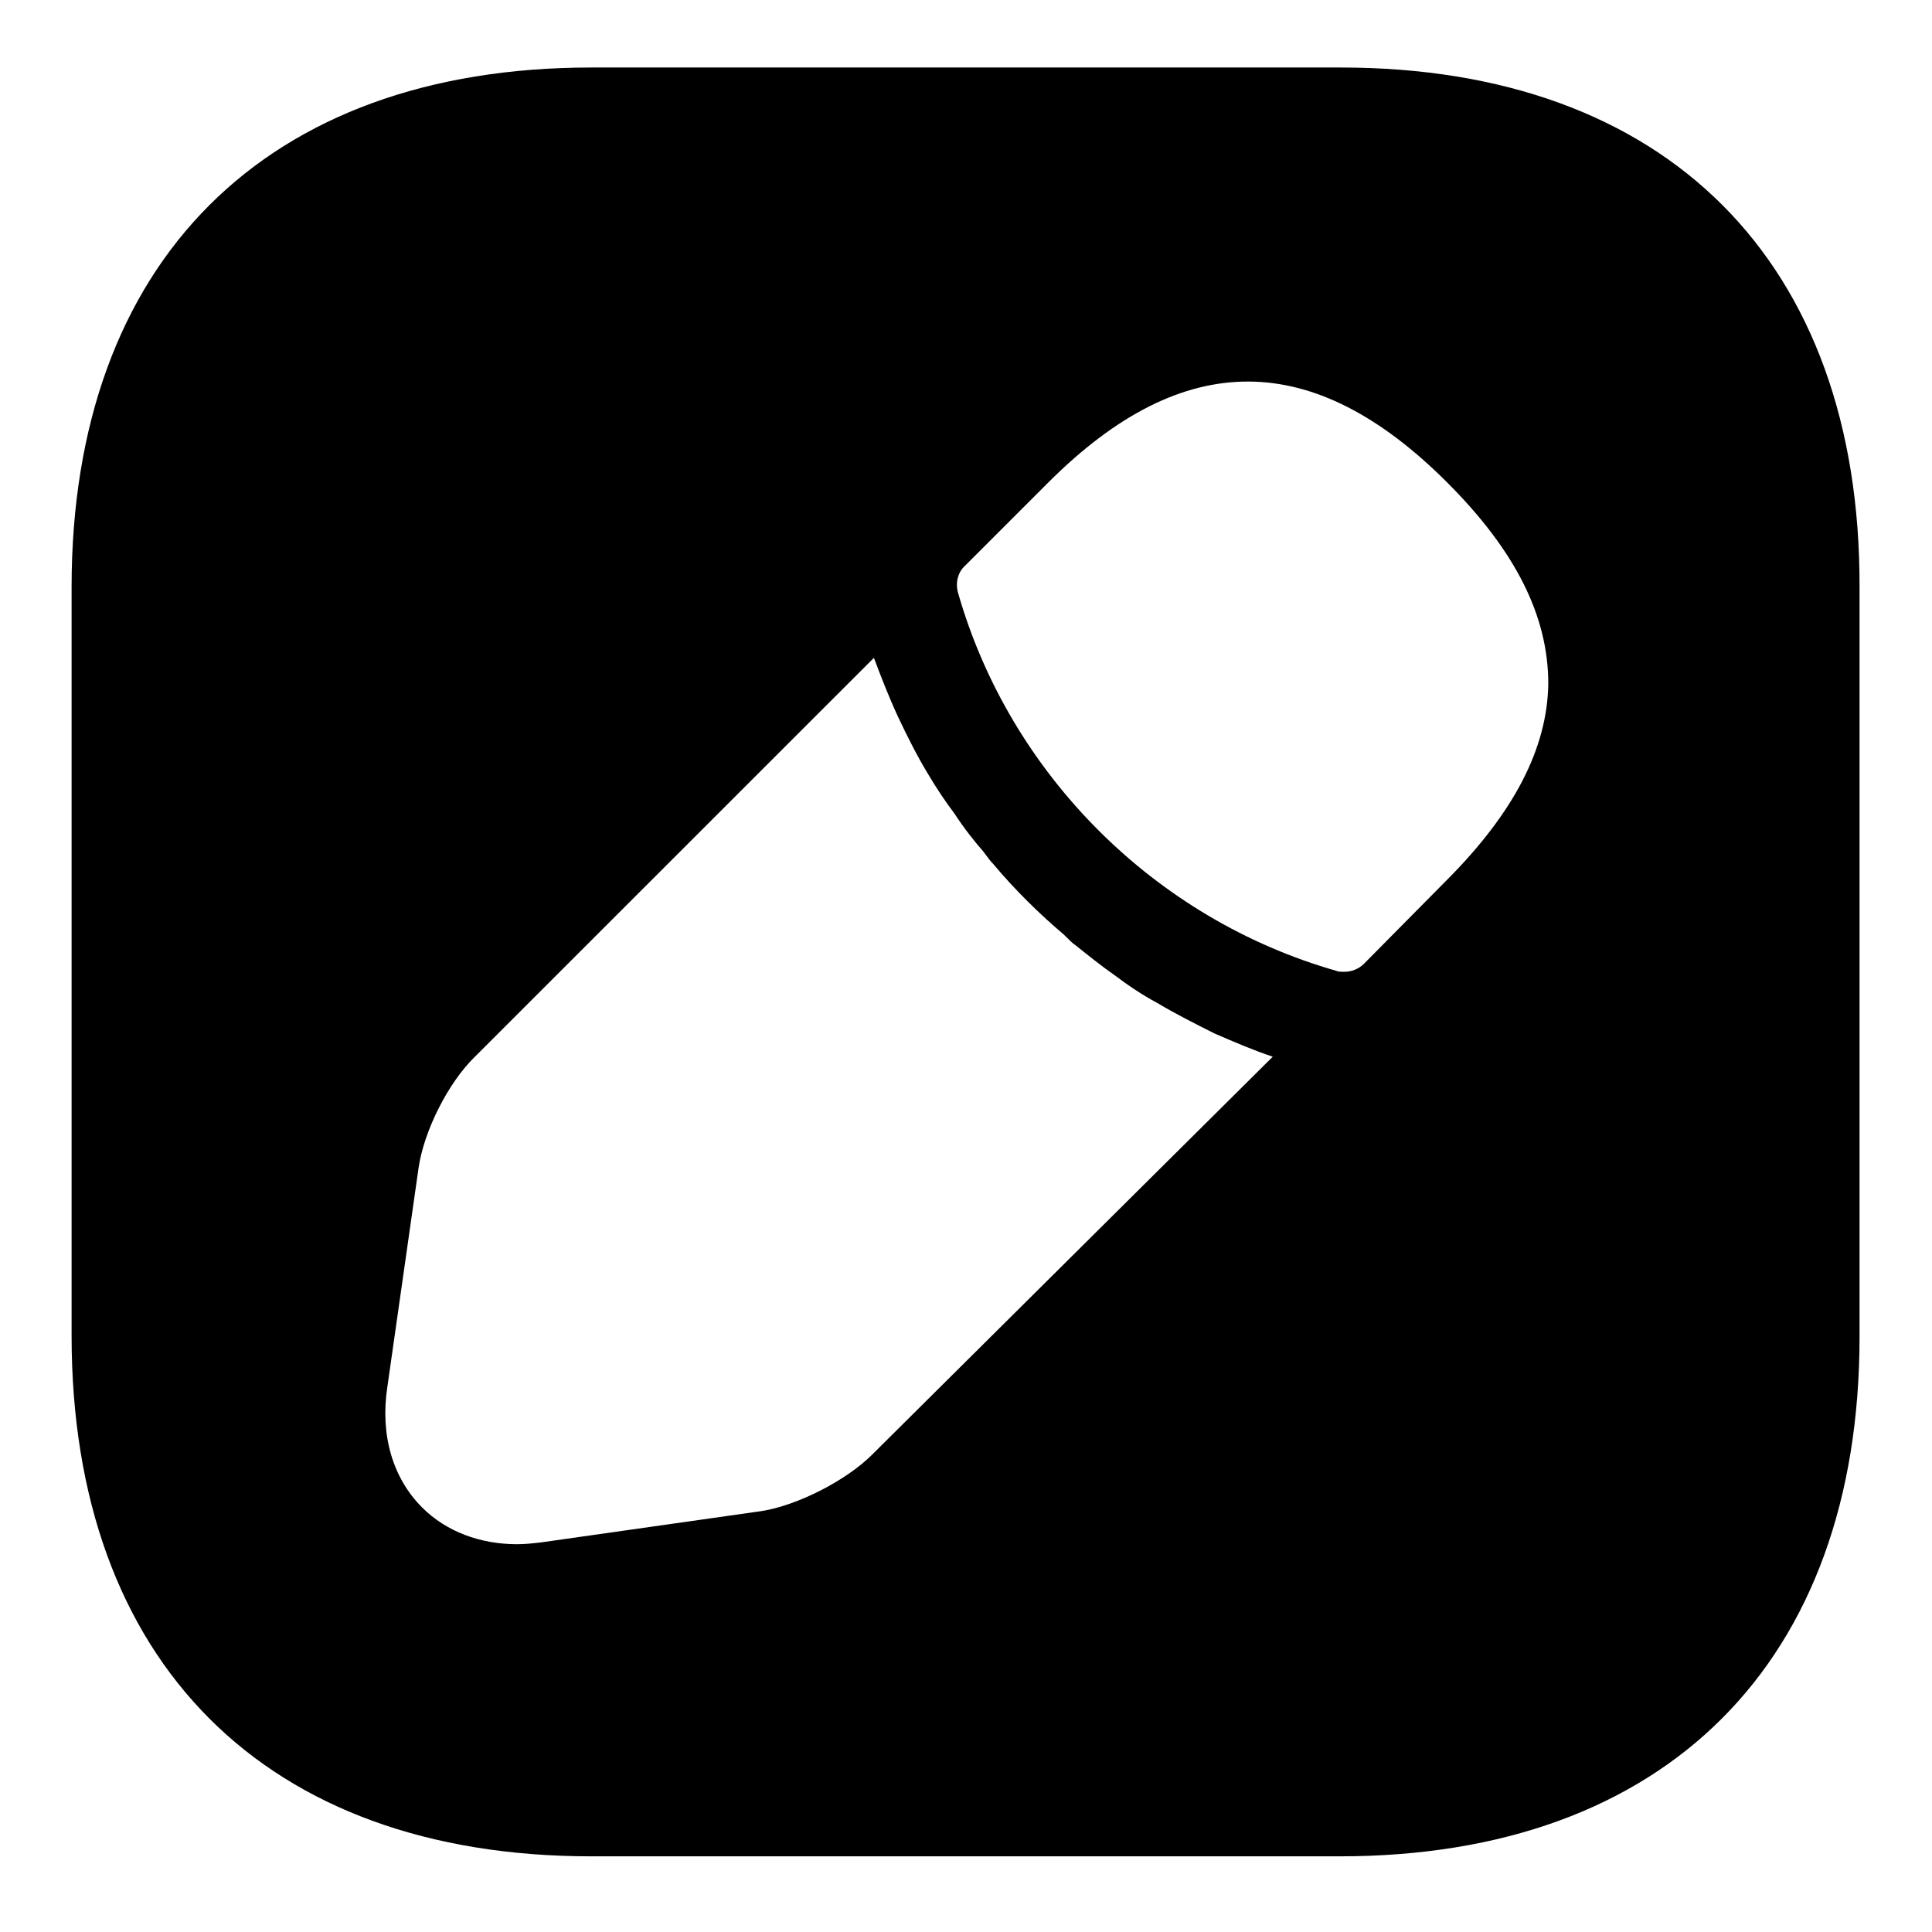 <svg width="18" height="18" viewBox="0 0 18 18" fill="none" xmlns="http://www.w3.org/2000/svg">
<path d="M12.492 0.629H5.508C2.475 0.629 0.667 2.437 0.667 5.47V12.445C0.667 15.487 2.475 17.295 5.508 17.295H12.483C15.517 17.295 17.325 15.487 17.325 12.454V5.47C17.333 2.437 15.525 0.629 12.492 0.629ZM8.125 13.553C7.883 13.795 7.425 14.028 7.091 14.079L5.042 14.37C4.966 14.379 4.891 14.387 4.816 14.387C4.475 14.387 4.158 14.27 3.933 14.045C3.658 13.77 3.542 13.37 3.608 12.928L3.9 10.879C3.95 10.537 4.175 10.087 4.425 9.845L8.142 6.129C8.208 6.304 8.275 6.479 8.367 6.679C8.45 6.854 8.541 7.037 8.642 7.204C8.725 7.345 8.816 7.479 8.892 7.579C8.983 7.72 9.091 7.854 9.158 7.929C9.2 7.987 9.233 8.029 9.25 8.045C9.458 8.295 9.7 8.529 9.908 8.704C9.966 8.762 10 8.795 10.017 8.804C10.142 8.904 10.267 9.004 10.375 9.079C10.508 9.179 10.642 9.27 10.783 9.345C10.95 9.445 11.133 9.537 11.316 9.629C11.508 9.712 11.683 9.787 11.858 9.845L8.125 13.553ZM13.475 8.204L12.708 8.979C12.658 9.029 12.591 9.054 12.525 9.054C12.5 9.054 12.466 9.054 12.45 9.045C10.758 8.562 9.408 7.212 8.925 5.52C8.9 5.429 8.925 5.329 8.992 5.27L9.767 4.495C11.033 3.229 12.242 3.254 13.483 4.495C14.117 5.129 14.425 5.737 14.425 6.37C14.416 6.97 14.108 7.57 13.475 8.204Z" fill="black"/>
</svg>
